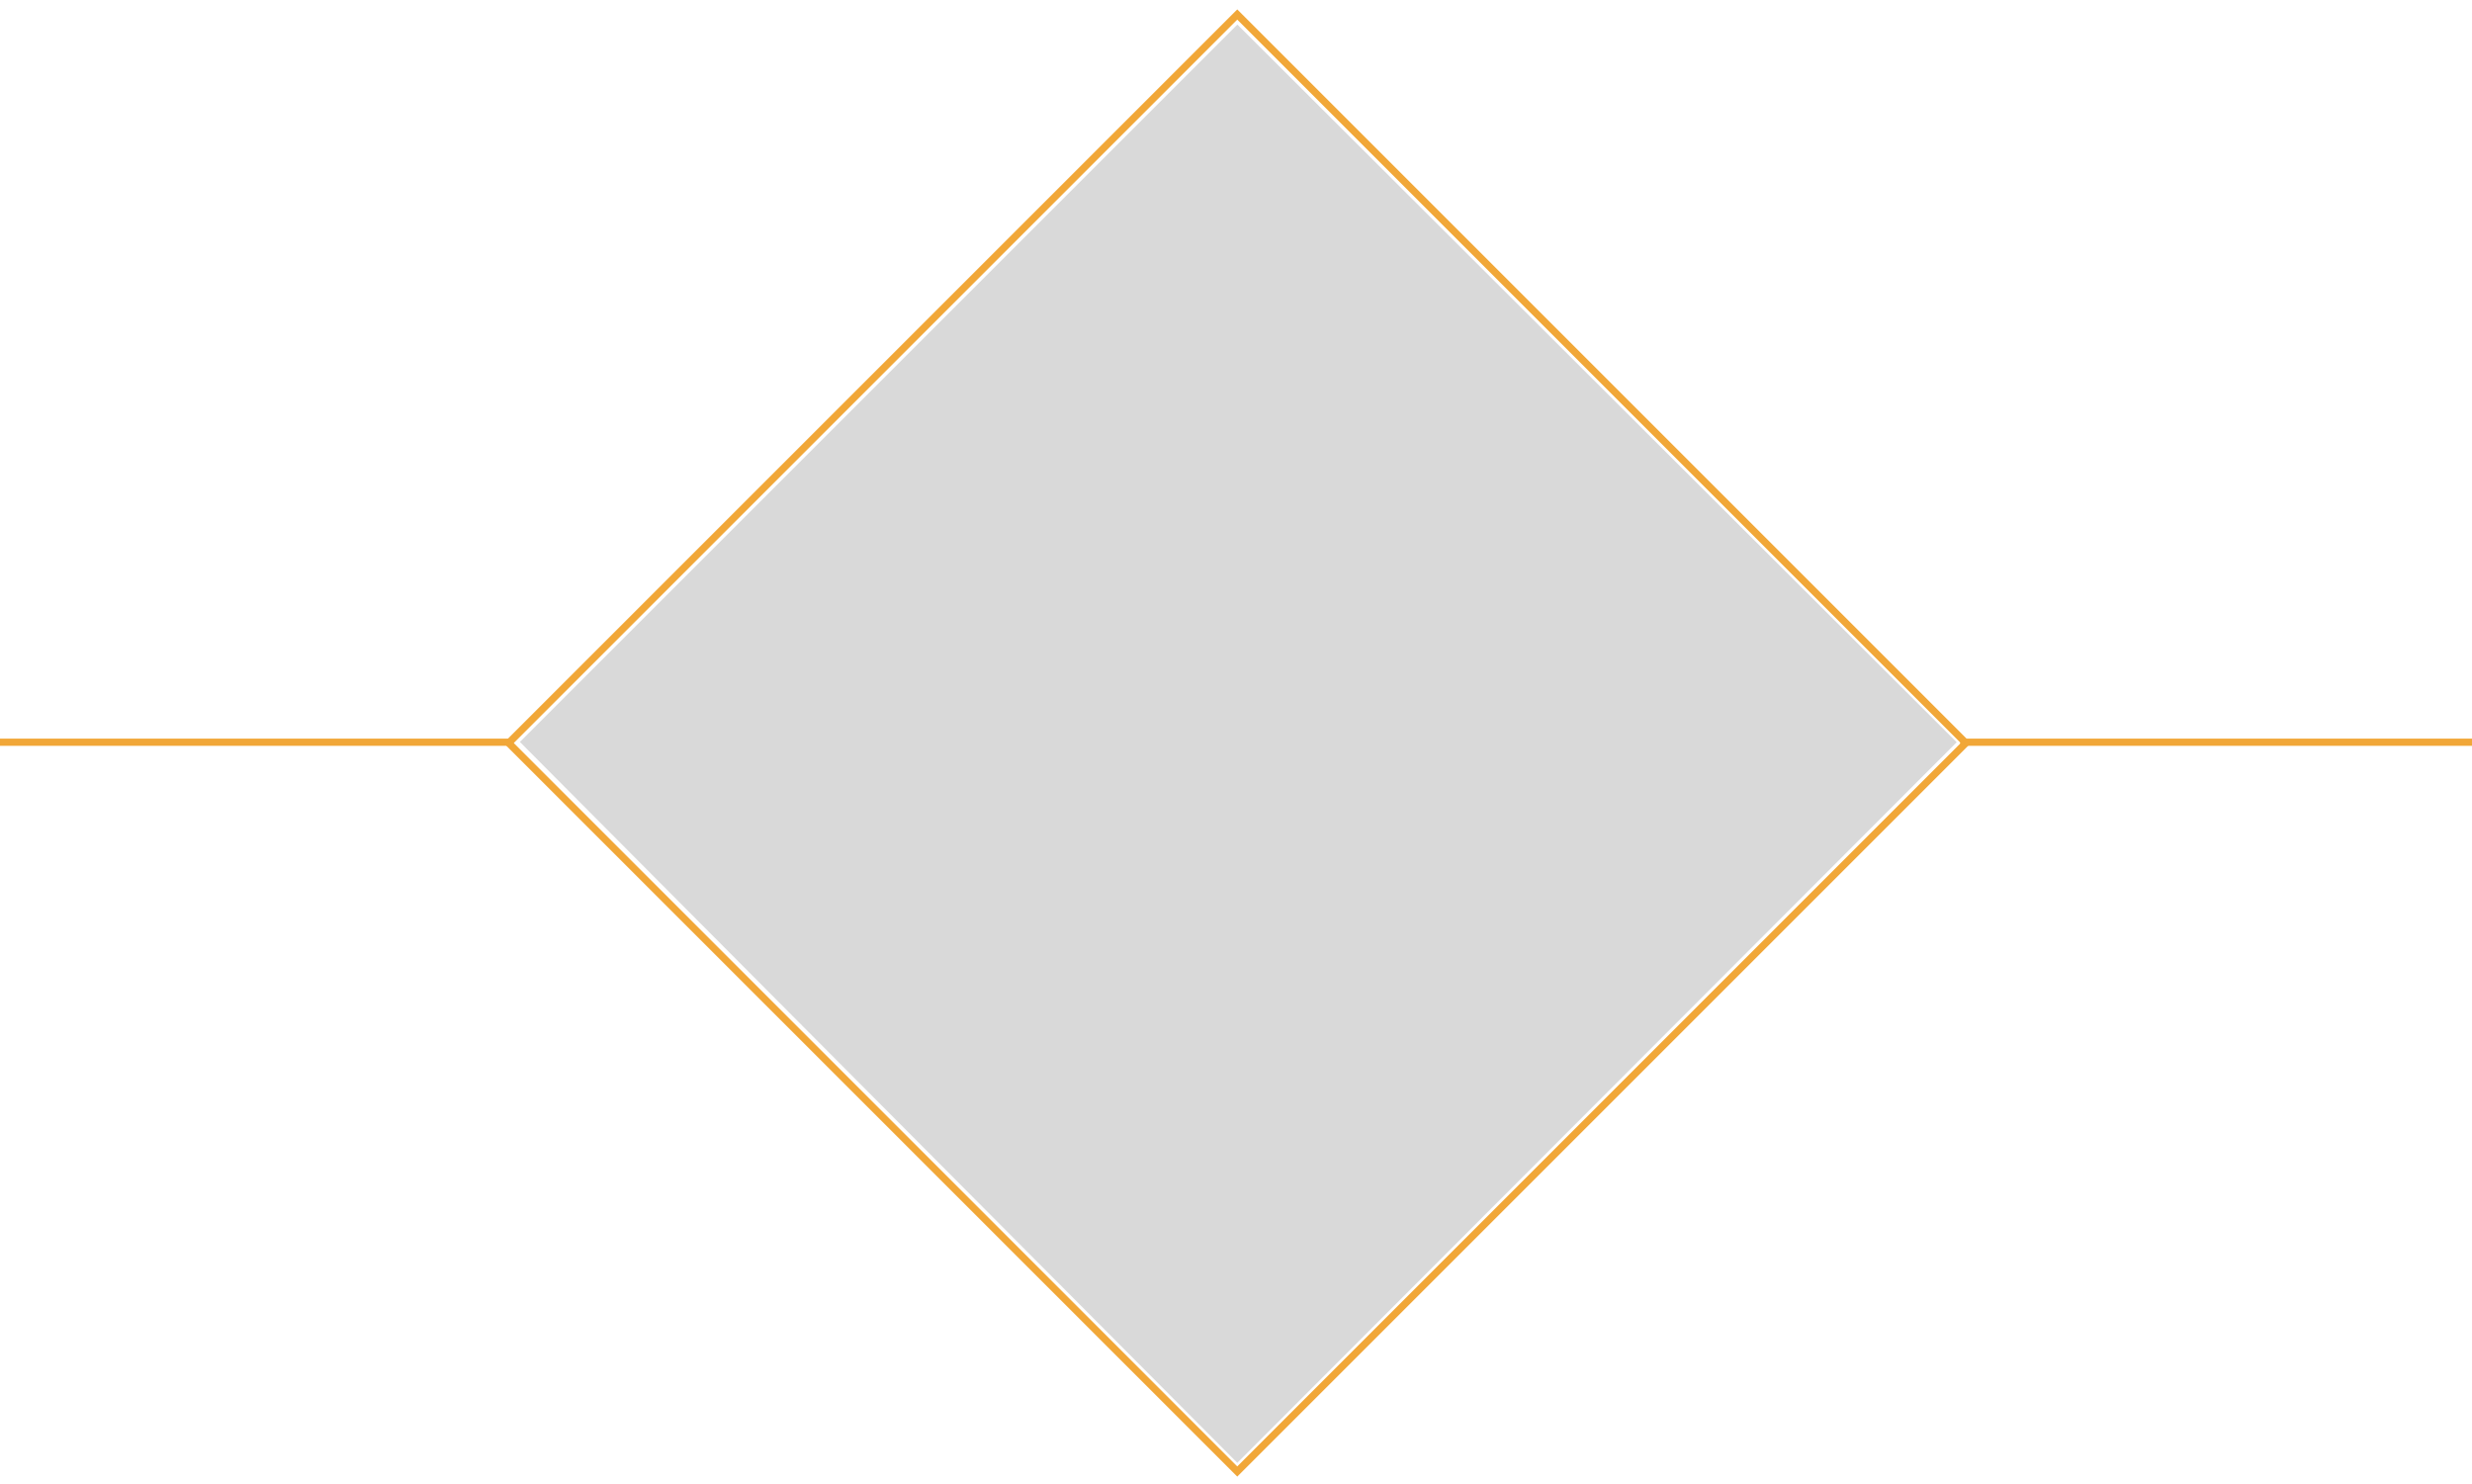 <svg width="343" height="206" viewBox="0 0 343 206" fill="none" xmlns="http://www.w3.org/2000/svg">
<rect x="70.58" y="103.109" width="142.969" height="142.969" transform="rotate(-45 70.58 103.109)" stroke="#F1A738" strokeWidth="2"/>
<g clip-path="url(#clip0_110_338)">
<path d="M214.767 113.702V121.07C214.556 121.191 214.642 121.398 214.63 121.57C214.56 122.469 214.487 123.37 214.433 124.272C214.411 124.647 214.261 124.903 213.947 125.127C207.586 129.714 200.682 133.211 193.19 135.55C192.731 135.692 192.487 135.627 192.212 135.238C190.72 133.14 189.364 130.963 188.158 128.688C187.928 128.255 188.025 128.134 188.44 127.977C190.39 127.241 192.275 126.354 194.102 125.349C195.241 124.724 195.215 124.75 194.227 123.906C193.704 123.46 193.289 123.398 192.634 123.692C186.745 126.342 180.563 127.838 174.111 128.128C166.232 128.481 158.663 127.052 151.435 123.922C150.347 123.452 149.592 123.438 148.762 124.287C148.411 124.649 148.318 124.75 148.814 125.026C150.798 126.131 152.828 127.14 154.96 127.926C155.514 128.13 155.514 128.339 155.268 128.799C154.097 130.986 152.788 133.084 151.363 135.115C151.028 135.593 150.732 135.694 150.171 135.516C142.762 133.16 135.913 129.706 129.608 125.165C129.251 124.909 129.086 124.643 129.076 124.204C129.062 123.511 128.973 122.821 128.927 122.128C128.544 116.257 128.828 110.421 129.878 104.629C131.729 94.401 135.818 85.106 141.558 76.494C141.756 76.195 141.987 75.976 142.322 75.825C147.713 73.408 153.318 71.693 159.131 70.645C159.508 70.577 159.73 70.645 159.905 71.008C160.478 72.195 161.097 73.36 161.659 74.553C161.859 74.978 162.02 75.174 162.571 75.097C168.73 74.228 174.897 74.257 181.055 75.107C181.466 75.164 181.621 75.053 181.781 74.706C182.349 73.491 182.964 72.296 183.537 71.084C183.726 70.684 183.962 70.565 184.406 70.647C190.168 71.703 195.731 73.4 201.086 75.78C201.463 75.946 201.731 76.195 201.957 76.532C209.138 87.234 213.58 98.905 214.538 111.827C214.584 112.45 214.461 113.109 214.767 113.706V113.702ZM178.323 105.816C178.293 108.097 178.825 109.915 179.817 111.42C182.682 115.768 188.333 116.161 191.652 112.243C194.569 108.802 194.424 103.369 191.327 100.084C188.751 97.355 184.642 96.992 181.678 99.282C179.396 101.047 178.408 103.466 178.323 105.814V105.816ZM165.198 106.517C165.194 105.048 164.99 103.744 164.411 102.537C163.056 99.717 160.909 97.909 157.691 97.808C154.518 97.706 152.276 99.34 150.82 102.059C149.002 105.453 149.546 109.598 152.099 112.486C154.687 115.411 158.948 115.792 161.976 113.335C164.173 111.553 165.109 109.161 165.196 106.521L165.198 106.517Z" fill="#F1A738"/>
</g>
<path d="M272 103H343" stroke="#F1A738" strokeWidth="2"/>
<path d="M0 103H71" stroke="#F1A738" strokeWidth="2"/>
<path d="M72.139 102.96L171.69 3.408L271.5 103L171.681 203L72.139 102.96Z" fill="#D9D9D9" fillOpacity="0.09"/>
<defs>
<clipPath id="clip0_110_338">
<rect width="86" height="65" fill="white" transform="translate(128.767 70.618)"/>
</clipPath>
</defs>
</svg>
